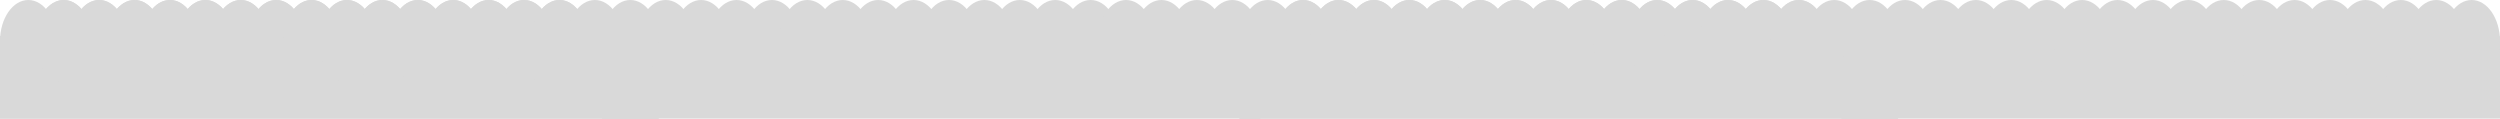 <svg width="2824" height="134" viewBox="0 0 2824 134" fill="none" xmlns="http://www.w3.org/2000/svg">
<ellipse cx="32" cy="46.5" rx="32" ry="46.5" fill="#D9D9D9"/>
<rect y="41" width="744" height="93" fill="#D9D9D9"/>
<ellipse cx="72" cy="46.5" rx="32" ry="46.5" fill="#D9D9D9"/>
<ellipse cx="112" cy="46.5" rx="32" ry="46.5" fill="#D9D9D9"/>
<ellipse cx="152" cy="46.5" rx="32" ry="46.5" fill="#D9D9D9"/>
<ellipse cx="192" cy="46.5" rx="32" ry="46.5" fill="#D9D9D9"/>
<ellipse cx="232" cy="46.5" rx="32" ry="46.5" fill="#D9D9D9"/>
<ellipse cx="272" cy="46.5" rx="32" ry="46.5" fill="#D9D9D9"/>
<ellipse cx="312" cy="46.5" rx="32" ry="46.5" fill="#D9D9D9"/>
<ellipse cx="352" cy="46.5" rx="32" ry="46.5" fill="#D9D9D9"/>
<ellipse cx="392" cy="46.5" rx="32" ry="46.5" fill="#D9D9D9"/>
<ellipse cx="432" cy="46.5" rx="32" ry="46.5" fill="#D9D9D9"/>
<ellipse cx="472" cy="46.5" rx="32" ry="46.5" fill="#D9D9D9"/>
<ellipse cx="512" cy="46.5" rx="32" ry="46.5" fill="#D9D9D9"/>
<ellipse cx="552" cy="46.5" rx="32" ry="46.5" fill="#D9D9D9"/>
<ellipse cx="592" cy="46.5" rx="32" ry="46.5" fill="#D9D9D9"/>
<ellipse cx="632" cy="46.5" rx="32" ry="46.5" fill="#D9D9D9"/>
<rect y="41" width="744" height="93" fill="#D9D9D9"/>
<ellipse cx="72" cy="46.5" rx="32" ry="46.5" fill="#D9D9D9"/>
<ellipse cx="112" cy="46.5" rx="32" ry="46.5" fill="#D9D9D9"/>
<ellipse cx="152" cy="46.5" rx="32" ry="46.5" fill="#D9D9D9"/>
<ellipse cx="192" cy="46.5" rx="32" ry="46.5" fill="#D9D9D9"/>
<ellipse cx="232" cy="46.5" rx="32" ry="46.5" fill="#D9D9D9"/>
<ellipse cx="272" cy="46.5" rx="32" ry="46.5" fill="#D9D9D9"/>
<ellipse cx="312" cy="46.5" rx="32" ry="46.5" fill="#D9D9D9"/>
<ellipse cx="352" cy="46.5" rx="32" ry="46.5" fill="#D9D9D9"/>
<ellipse cx="392" cy="46.5" rx="32" ry="46.5" fill="#D9D9D9"/>
<ellipse cx="432" cy="46.5" rx="32" ry="46.5" fill="#D9D9D9"/>
<ellipse cx="472" cy="46.5" rx="32" ry="46.5" fill="#D9D9D9"/>
<ellipse cx="512" cy="46.5" rx="32" ry="46.5" fill="#D9D9D9"/>
<ellipse cx="552" cy="46.5" rx="32" ry="46.5" fill="#D9D9D9"/>
<ellipse cx="592" cy="46.5" rx="32" ry="46.5" fill="#D9D9D9"/>
<ellipse cx="632" cy="46.5" rx="32" ry="46.5" fill="#D9D9D9"/>
<rect x="680" y="41" width="744" height="93" fill="#D9D9D9"/>
<ellipse cx="752" cy="46.5" rx="32" ry="46.5" fill="#D9D9D9"/>
<ellipse cx="792" cy="46.5" rx="32" ry="46.5" fill="#D9D9D9"/>
<ellipse cx="832" cy="46.5" rx="32" ry="46.5" fill="#D9D9D9"/>
<ellipse cx="872" cy="46.5" rx="32" ry="46.5" fill="#D9D9D9"/>
<ellipse cx="912" cy="46.5" rx="32" ry="46.5" fill="#D9D9D9"/>
<ellipse cx="952" cy="46.5" rx="32" ry="46.5" fill="#D9D9D9"/>
<ellipse cx="992" cy="46.5" rx="32" ry="46.5" fill="#D9D9D9"/>
<ellipse cx="1032" cy="46.5" rx="32" ry="46.5" fill="#D9D9D9"/>
<ellipse cx="1072" cy="46.5" rx="32" ry="46.5" fill="#D9D9D9"/>
<ellipse cx="1112" cy="46.5" rx="32" ry="46.5" fill="#D9D9D9"/>
<ellipse cx="1152" cy="46.5" rx="32" ry="46.5" fill="#D9D9D9"/>
<ellipse cx="1192" cy="46.5" rx="32" ry="46.5" fill="#D9D9D9"/>
<ellipse cx="1232" cy="46.5" rx="32" ry="46.5" fill="#D9D9D9"/>
<ellipse cx="1272" cy="46.5" rx="32" ry="46.5" fill="#D9D9D9"/>
<ellipse cx="1312" cy="46.5" rx="32" ry="46.5" fill="#D9D9D9"/>
<ellipse cx="1352" cy="46.5" rx="32" ry="46.5" fill="#D9D9D9"/>
<ellipse cx="1392" cy="46.5" rx="32" ry="46.5" fill="#D9D9D9"/>
<ellipse cx="672" cy="46.5" rx="32" ry="46.5" fill="#D9D9D9"/>
<ellipse cx="712" cy="46.5" rx="32" ry="46.5" fill="#D9D9D9"/>
<ellipse cx="1432" cy="46.5" rx="32" ry="46.5" fill="#D9D9D9"/>
<rect x="1400" y="41" width="744" height="93" fill="#D9D9D9"/>
<ellipse cx="1472" cy="46.5" rx="32" ry="46.5" fill="#D9D9D9"/>
<ellipse cx="1512" cy="46.5" rx="32" ry="46.5" fill="#D9D9D9"/>
<ellipse cx="1552" cy="46.5" rx="32" ry="46.5" fill="#D9D9D9"/>
<ellipse cx="1592" cy="46.5" rx="32" ry="46.5" fill="#D9D9D9"/>
<ellipse cx="1632" cy="46.5" rx="32" ry="46.5" fill="#D9D9D9"/>
<ellipse cx="1672" cy="46.5" rx="32" ry="46.5" fill="#D9D9D9"/>
<ellipse cx="1712" cy="46.5" rx="32" ry="46.5" fill="#D9D9D9"/>
<ellipse cx="1752" cy="46.5" rx="32" ry="46.5" fill="#D9D9D9"/>
<ellipse cx="1792" cy="46.5" rx="32" ry="46.5" fill="#D9D9D9"/>
<ellipse cx="1832" cy="46.5" rx="32" ry="46.5" fill="#D9D9D9"/>
<ellipse cx="1872" cy="46.5" rx="32" ry="46.5" fill="#D9D9D9"/>
<ellipse cx="1912" cy="46.5" rx="32" ry="46.5" fill="#D9D9D9"/>
<ellipse cx="1952" cy="46.5" rx="32" ry="46.5" fill="#D9D9D9"/>
<ellipse cx="1992" cy="46.5" rx="32" ry="46.5" fill="#D9D9D9"/>
<ellipse cx="2032" cy="46.5" rx="32" ry="46.5" fill="#D9D9D9"/>
<rect x="1400" y="41" width="744" height="93" fill="#D9D9D9"/>
<ellipse cx="1472" cy="46.5" rx="32" ry="46.5" fill="#D9D9D9"/>
<ellipse cx="1512" cy="46.5" rx="32" ry="46.5" fill="#D9D9D9"/>
<ellipse cx="1552" cy="46.5" rx="32" ry="46.5" fill="#D9D9D9"/>
<ellipse cx="1592" cy="46.5" rx="32" ry="46.5" fill="#D9D9D9"/>
<ellipse cx="1632" cy="46.5" rx="32" ry="46.5" fill="#D9D9D9"/>
<ellipse cx="1672" cy="46.5" rx="32" ry="46.5" fill="#D9D9D9"/>
<ellipse cx="1712" cy="46.5" rx="32" ry="46.5" fill="#D9D9D9"/>
<ellipse cx="1752" cy="46.5" rx="32" ry="46.5" fill="#D9D9D9"/>
<ellipse cx="1792" cy="46.5" rx="32" ry="46.5" fill="#D9D9D9"/>
<ellipse cx="1832" cy="46.5" rx="32" ry="46.5" fill="#D9D9D9"/>
<ellipse cx="1872" cy="46.5" rx="32" ry="46.5" fill="#D9D9D9"/>
<ellipse cx="1912" cy="46.5" rx="32" ry="46.5" fill="#D9D9D9"/>
<ellipse cx="1952" cy="46.5" rx="32" ry="46.5" fill="#D9D9D9"/>
<ellipse cx="1992" cy="46.5" rx="32" ry="46.5" fill="#D9D9D9"/>
<ellipse cx="2032" cy="46.5" rx="32" ry="46.5" fill="#D9D9D9"/>
<rect x="2080" y="41" width="744" height="93" fill="#D9D9D9"/>
<ellipse cx="2152" cy="46.5" rx="32" ry="46.5" fill="#D9D9D9"/>
<ellipse cx="2192" cy="46.5" rx="32" ry="46.5" fill="#D9D9D9"/>
<ellipse cx="2232" cy="46.5" rx="32" ry="46.5" fill="#D9D9D9"/>
<ellipse cx="2272" cy="46.5" rx="32" ry="46.5" fill="#D9D9D9"/>
<ellipse cx="2312" cy="46.5" rx="32" ry="46.5" fill="#D9D9D9"/>
<ellipse cx="2352" cy="46.5" rx="32" ry="46.5" fill="#D9D9D9"/>
<ellipse cx="2392" cy="46.5" rx="32" ry="46.5" fill="#D9D9D9"/>
<ellipse cx="2432" cy="46.5" rx="32" ry="46.5" fill="#D9D9D9"/>
<ellipse cx="2472" cy="46.5" rx="32" ry="46.5" fill="#D9D9D9"/>
<ellipse cx="2512" cy="46.5" rx="32" ry="46.5" fill="#D9D9D9"/>
<ellipse cx="2552" cy="46.5" rx="32" ry="46.5" fill="#D9D9D9"/>
<ellipse cx="2592" cy="46.5" rx="32" ry="46.5" fill="#D9D9D9"/>
<ellipse cx="2632" cy="46.5" rx="32" ry="46.5" fill="#D9D9D9"/>
<ellipse cx="2672" cy="46.5" rx="32" ry="46.5" fill="#D9D9D9"/>
<ellipse cx="2712" cy="46.5" rx="32" ry="46.5" fill="#D9D9D9"/>
<ellipse cx="2752" cy="46.5" rx="32" ry="46.5" fill="#D9D9D9"/>
<ellipse cx="2792" cy="46.5" rx="32" ry="46.5" fill="#D9D9D9"/>
<ellipse cx="2072" cy="46.5" rx="32" ry="46.5" fill="#D9D9D9"/>
<ellipse cx="2112" cy="46.5" rx="32" ry="46.5" fill="#D9D9D9"/>
</svg>
